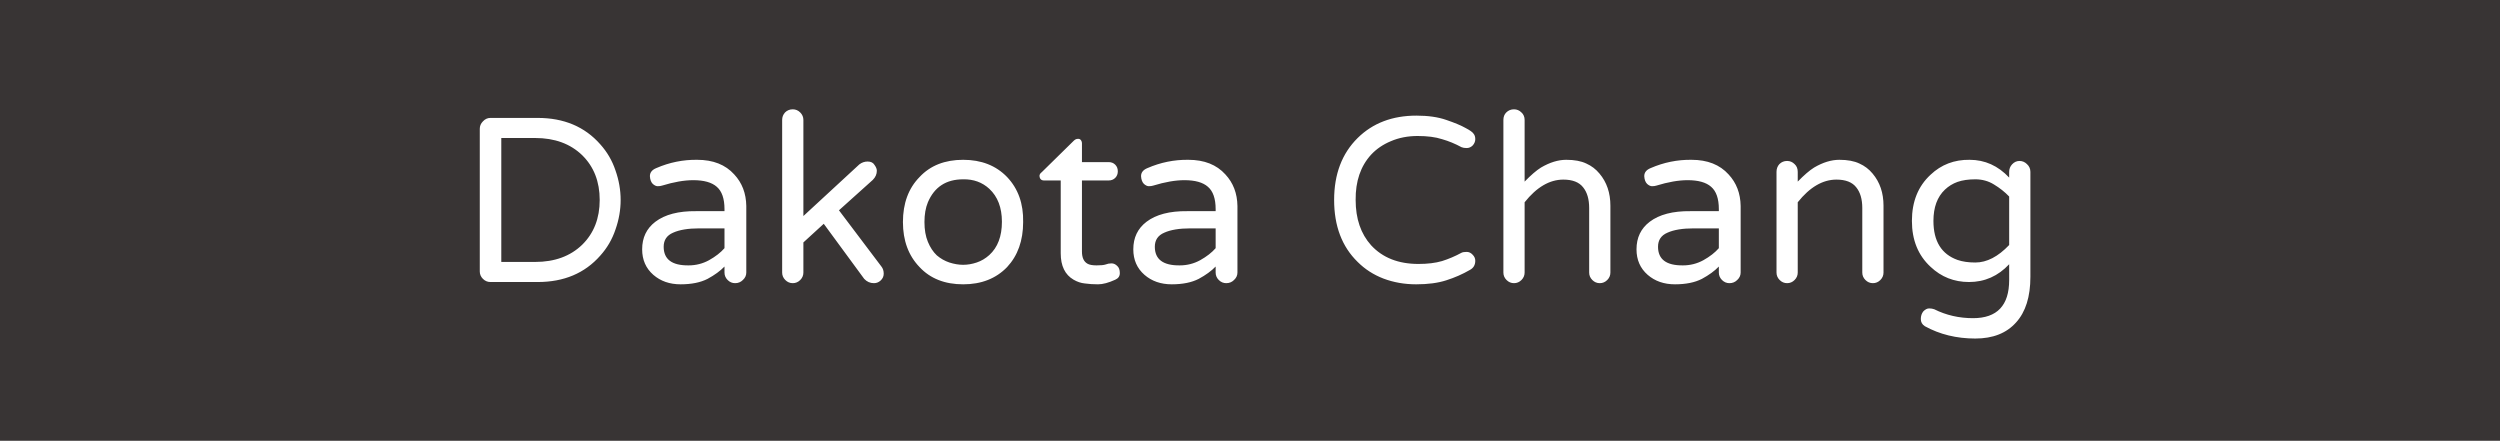 <svg width="851" height="150" viewBox="0 0 851 150" fill="none" xmlns="http://www.w3.org/2000/svg">
<rect x="0" y="0" width="851" height="150" fill="#808080" stroke="none"/>
<rect width="851" height="150" fill="#262121" fill-opacity="0.8"/>
<g style="mix-blend-mode:lighten">
<path d="M183.043 40.141C191.962 40.141 199.059 43.135 204.332 49.125C206.676 51.729 208.401 54.691 209.508 58.012C210.68 61.332 211.266 64.685 211.266 68.07C211.266 71.456 210.68 74.809 209.508 78.129C208.401 81.449 206.676 84.412 204.332 87.016C199.059 93.005 191.962 96 183.043 96H166.93C165.953 96 165.107 95.642 164.391 94.926C163.674 94.21 163.316 93.363 163.316 92.387V43.852C163.316 42.875 163.674 42.029 164.391 41.312C165.107 40.531 165.953 40.141 166.93 40.141H183.043ZM182.164 89.164C188.805 89.164 194.143 87.211 198.18 83.305C202.151 79.398 204.137 74.32 204.137 68.07C204.137 61.82 202.151 56.742 198.18 52.836C194.143 48.93 188.805 46.977 182.164 46.977H170.641V89.164H182.164ZM223.375 57.23C227.867 55.277 232.522 54.333 237.34 54.398C242.743 54.398 246.943 56.059 249.938 59.379C252.607 62.243 253.974 65.824 254.039 70.121V92.777C254.039 93.754 253.648 94.6 252.867 95.316C252.151 96.033 251.272 96.391 250.23 96.391C249.254 96.391 248.408 96.033 247.691 95.316C246.975 94.6 246.617 93.754 246.617 92.777V90.727C245.185 92.224 243.264 93.624 240.855 94.926C238.447 96.163 235.387 96.781 231.676 96.781C227.965 96.781 224.872 95.707 222.398 93.559C219.859 91.345 218.59 88.448 218.59 84.867C218.59 80.896 220.087 77.771 223.082 75.492C226.337 73.018 230.96 71.814 236.949 71.879H246.617V71.195C246.617 67.615 245.738 65.076 243.98 63.578C242.288 62.081 239.618 61.332 235.973 61.332C232.913 61.332 229.365 61.95 225.328 63.188C224.938 63.318 224.449 63.383 223.863 63.383C223.342 63.383 222.789 63.122 222.203 62.602C221.617 62.016 221.292 61.137 221.227 59.965C221.227 58.728 221.943 57.816 223.375 57.23ZM225.914 83.988C225.914 88.285 228.746 90.401 234.41 90.336C236.884 90.336 239.195 89.75 241.344 88.578C243.557 87.341 245.315 85.974 246.617 84.477V77.738H238.023C234.247 77.738 231.285 78.227 229.137 79.203C226.988 80.115 225.914 81.71 225.914 83.988ZM300.035 90.727C300.556 91.378 300.816 92.191 300.816 93.168C300.816 94.079 300.458 94.861 299.742 95.512C299.091 96.098 298.342 96.391 297.496 96.391C296.194 96.391 295.087 95.902 294.176 94.926L280.406 76.176L273.473 82.523V92.777C273.473 93.754 273.115 94.6 272.398 95.316C271.682 96.033 270.836 96.391 269.859 96.391C268.883 96.391 268.036 96.033 267.32 95.316C266.604 94.6 266.246 93.754 266.246 92.777V40.824C266.246 39.848 266.572 39.001 267.223 38.285C267.939 37.569 268.818 37.211 269.859 37.211C270.836 37.211 271.682 37.569 272.398 38.285C273.115 39.001 273.473 39.848 273.473 40.824V73.539L292.516 55.961C293.362 55.31 294.306 54.984 295.348 54.984C296.454 54.984 297.236 55.375 297.691 56.156C298.212 56.872 298.473 57.523 298.473 58.109C298.473 59.281 298.017 60.323 297.105 61.234L285.582 71.586L300.035 90.727ZM327.867 54.398C334.052 54.398 339.033 56.352 342.809 60.258C346.585 64.229 348.408 69.34 348.277 75.59C348.277 81.905 346.454 87.016 342.809 90.922C339.033 94.828 334.052 96.781 327.867 96.781C321.617 96.781 316.669 94.828 313.023 90.922C309.247 87.016 307.359 81.905 307.359 75.59C307.359 69.21 309.247 64.099 313.023 60.258C316.669 56.352 321.617 54.398 327.867 54.398ZM318.883 86.918C320.185 88.025 321.617 88.838 323.18 89.359C324.807 89.88 326.37 90.141 327.867 90.141C329.365 90.141 330.895 89.88 332.457 89.359C334.02 88.838 335.452 87.992 336.754 86.82C339.618 84.216 341.051 80.44 341.051 75.492C341.051 70.674 339.618 66.931 336.754 64.262C334.345 62.048 331.383 60.974 327.867 61.039C322.073 61.039 318.069 63.643 315.855 68.852C315.074 70.74 314.684 72.986 314.684 75.59C314.684 78.194 315.074 80.44 315.855 82.328C316.637 84.216 317.646 85.746 318.883 86.918ZM373.277 90.336C374.71 90.336 375.719 90.238 376.305 90.043C376.956 89.783 377.639 89.652 378.355 89.652C379.072 89.652 379.723 89.945 380.309 90.531C380.895 91.052 381.188 91.866 381.188 92.973C381.188 94.014 380.667 94.763 379.625 95.219C377.346 96.26 375.393 96.781 373.766 96.781C372.138 96.781 370.641 96.684 369.273 96.488C367.971 96.358 366.702 95.935 365.465 95.219C362.535 93.526 361.07 90.531 361.07 86.234V61.43H355.406C354.43 61.43 353.909 60.909 353.844 59.867C353.844 59.411 354.104 58.988 354.625 58.598L365.465 47.953C365.921 47.497 366.376 47.27 366.832 47.27C367.288 47.204 367.646 47.335 367.906 47.66C368.167 47.986 368.297 48.376 368.297 48.832V55.18H377.379C378.29 55.18 379.039 55.473 379.625 56.059C380.211 56.645 380.504 57.393 380.504 58.305C380.504 59.216 380.211 59.965 379.625 60.551C379.039 61.137 378.29 61.43 377.379 61.43H368.297V85.648C368.297 87.667 368.915 89.034 370.152 89.75C370.803 90.141 371.845 90.336 373.277 90.336ZM390.562 57.23C395.055 55.277 399.71 54.333 404.527 54.398C409.931 54.398 414.13 56.059 417.125 59.379C419.794 62.243 421.161 65.824 421.227 70.121V92.777C421.227 93.754 420.836 94.6 420.055 95.316C419.339 96.033 418.46 96.391 417.418 96.391C416.441 96.391 415.595 96.033 414.879 95.316C414.163 94.6 413.805 93.754 413.805 92.777V90.727C412.372 92.224 410.452 93.624 408.043 94.926C405.634 96.163 402.574 96.781 398.863 96.781C395.152 96.781 392.06 95.707 389.586 93.559C387.047 91.345 385.777 88.448 385.777 84.867C385.777 80.896 387.275 77.771 390.27 75.492C393.525 73.018 398.147 71.814 404.137 71.879H413.805V71.195C413.805 67.615 412.926 65.076 411.168 63.578C409.475 62.081 406.806 61.332 403.16 61.332C400.1 61.332 396.552 61.95 392.516 63.188C392.125 63.318 391.637 63.383 391.051 63.383C390.53 63.383 389.977 63.122 389.391 62.602C388.805 62.016 388.479 61.137 388.414 59.965C388.414 58.728 389.13 57.816 390.562 57.23ZM393.102 83.988C393.102 88.285 395.934 90.401 401.598 90.336C404.072 90.336 406.383 89.75 408.531 88.578C410.745 87.341 412.503 85.974 413.805 84.477V77.738H405.211C401.435 77.738 398.473 78.227 396.324 79.203C394.176 80.115 393.102 81.71 393.102 83.988ZM497.496 86.039C497.887 85.844 498.473 85.746 499.254 85.746C500.035 85.746 500.719 86.072 501.305 86.723C501.891 87.309 502.184 87.992 502.184 88.773C502.184 90.206 501.565 91.247 500.328 91.898C497.854 93.331 495.185 94.503 492.32 95.414C489.521 96.326 486.103 96.781 482.066 96.781C478.095 96.781 474.384 96.13 470.934 94.828C467.548 93.526 464.618 91.638 462.145 89.164C456.806 83.956 454.137 76.924 454.137 68.07C454.137 59.281 456.806 52.25 462.145 46.977C467.288 41.898 473.961 39.359 482.164 39.359C486.135 39.359 489.521 39.848 492.32 40.824C495.185 41.801 497.366 42.712 498.863 43.559C500.361 44.34 501.272 44.991 501.598 45.512C501.988 45.967 502.184 46.586 502.184 47.367C502.184 48.148 501.891 48.865 501.305 49.516C500.719 50.102 500.035 50.395 499.254 50.395C498.538 50.395 497.952 50.297 497.496 50.102C495.348 48.93 493.134 48.018 490.855 47.367C488.642 46.651 485.875 46.293 482.555 46.293C479.234 46.293 476.207 46.879 473.473 48.051C470.803 49.158 468.557 50.688 466.734 52.641C463.154 56.547 461.396 61.69 461.461 68.07C461.461 74.451 463.219 79.594 466.734 83.5C470.641 87.732 476.012 89.848 482.848 89.848C485.973 89.848 488.642 89.522 490.855 88.871C493.134 88.155 495.348 87.211 497.496 86.039ZM532.164 61.137C527.477 61.137 523.082 63.708 518.98 68.852V92.777C518.98 93.754 518.622 94.6 517.906 95.316C517.19 96.033 516.344 96.391 515.367 96.391C514.391 96.391 513.544 96.033 512.828 95.316C512.112 94.6 511.754 93.754 511.754 92.777V40.824C511.754 39.783 512.079 38.936 512.73 38.285C513.447 37.569 514.326 37.211 515.367 37.211C516.344 37.211 517.19 37.569 517.906 38.285C518.622 38.936 518.98 39.783 518.98 40.824V61.82C521.129 59.607 522.984 58.012 524.547 57.035C527.542 55.277 530.406 54.398 533.141 54.398C535.94 54.398 538.219 54.822 539.977 55.668C541.734 56.449 543.232 57.589 544.469 59.086C546.943 62.016 548.18 65.662 548.18 70.023V92.777C548.18 93.754 547.822 94.6 547.105 95.316C546.389 96.033 545.543 96.391 544.566 96.391C543.59 96.391 542.743 96.033 542.027 95.316C541.311 94.6 540.953 93.754 540.953 92.777V70.805C540.953 67.81 540.27 65.466 538.902 63.773C537.535 62.016 535.289 61.137 532.164 61.137ZM561.852 57.23C566.344 55.277 570.999 54.333 575.816 54.398C581.22 54.398 585.419 56.059 588.414 59.379C591.083 62.243 592.451 65.824 592.516 70.121V92.777C592.516 93.754 592.125 94.6 591.344 95.316C590.628 96.033 589.749 96.391 588.707 96.391C587.73 96.391 586.884 96.033 586.168 95.316C585.452 94.6 585.094 93.754 585.094 92.777V90.727C583.661 92.224 581.741 93.624 579.332 94.926C576.923 96.163 573.863 96.781 570.152 96.781C566.441 96.781 563.349 95.707 560.875 93.559C558.336 91.345 557.066 88.448 557.066 84.867C557.066 80.896 558.564 77.771 561.559 75.492C564.814 73.018 569.436 71.814 575.426 71.879H585.094V71.195C585.094 67.615 584.215 65.076 582.457 63.578C580.764 62.081 578.095 61.332 574.449 61.332C571.389 61.332 567.841 61.95 563.805 63.188C563.414 63.318 562.926 63.383 562.34 63.383C561.819 63.383 561.266 63.122 560.68 62.602C560.094 62.016 559.768 61.137 559.703 59.965C559.703 58.728 560.419 57.816 561.852 57.23ZM564.391 83.988C564.391 88.285 567.223 90.401 572.887 90.336C575.361 90.336 577.672 89.75 579.82 88.578C582.034 87.341 583.792 85.974 585.094 84.477V77.738H576.5C572.724 77.738 569.762 78.227 567.613 79.203C565.465 80.115 564.391 81.71 564.391 83.988ZM625.133 61.137C620.445 61.137 616.051 63.708 611.949 68.852V92.777C611.949 93.754 611.591 94.6 610.875 95.316C610.159 96.033 609.312 96.391 608.336 96.391C607.359 96.391 606.513 96.033 605.797 95.316C605.081 94.6 604.723 93.754 604.723 92.777V58.5C604.723 57.458 605.048 56.579 605.699 55.863C606.415 55.147 607.294 54.789 608.336 54.789C609.312 54.789 610.159 55.147 610.875 55.863C611.591 56.514 611.949 57.393 611.949 58.5V61.82C614.098 59.607 615.953 58.012 617.516 57.035C620.51 55.277 623.375 54.398 626.109 54.398C628.909 54.398 631.188 54.822 632.945 55.668C634.703 56.449 636.201 57.589 637.438 59.086C639.911 62.016 641.148 65.662 641.148 70.023V92.777C641.148 93.754 640.79 94.6 640.074 95.316C639.358 96.033 638.512 96.391 637.535 96.391C636.559 96.391 635.712 96.033 634.996 95.316C634.28 94.6 633.922 93.754 633.922 92.777V70.805C633.922 67.81 633.238 65.466 631.871 63.773C630.504 62.016 628.258 61.137 625.133 61.137ZM683.922 60.453V58.5C683.922 57.523 684.247 56.677 684.898 55.961C685.615 55.18 686.461 54.789 687.438 54.789C688.414 54.789 689.26 55.147 689.977 55.863C690.758 56.579 691.148 57.458 691.148 58.5V94.242C691.148 101.013 689.521 106.189 686.266 109.77C683.01 113.415 678.388 115.238 672.398 115.238C666.018 115.238 660.289 113.839 655.211 111.039C654.299 110.453 653.844 109.639 653.844 108.598C653.844 107.556 654.137 106.677 654.723 105.961C655.374 105.31 656.025 104.984 656.676 104.984C657.327 104.984 657.913 105.082 658.434 105.277C662.47 107.296 666.865 108.305 671.617 108.305C679.82 108.305 683.922 103.975 683.922 95.316V89.945C680.146 93.982 675.589 96 670.25 96C665.172 96 660.81 94.275 657.164 90.824C652.932 86.918 650.816 81.71 650.816 75.199C650.816 68.624 652.932 63.383 657.164 59.477C660.81 56.026 665.237 54.333 670.445 54.398C675.654 54.398 680.146 56.417 683.922 60.453ZM683.922 66.898C682.424 65.336 680.699 63.969 678.746 62.797C676.858 61.625 674.742 61.039 672.398 61.039C670.055 61.039 668.036 61.332 666.344 61.918C664.716 62.504 663.284 63.383 662.047 64.555C659.443 67.029 658.141 70.577 658.141 75.199C658.141 82.1 660.875 86.527 666.344 88.481C668.036 89.066 670.055 89.359 672.398 89.359C676.305 89.359 680.146 87.374 683.922 83.402V66.898Z" fill="white"/>
</g>
</svg>

